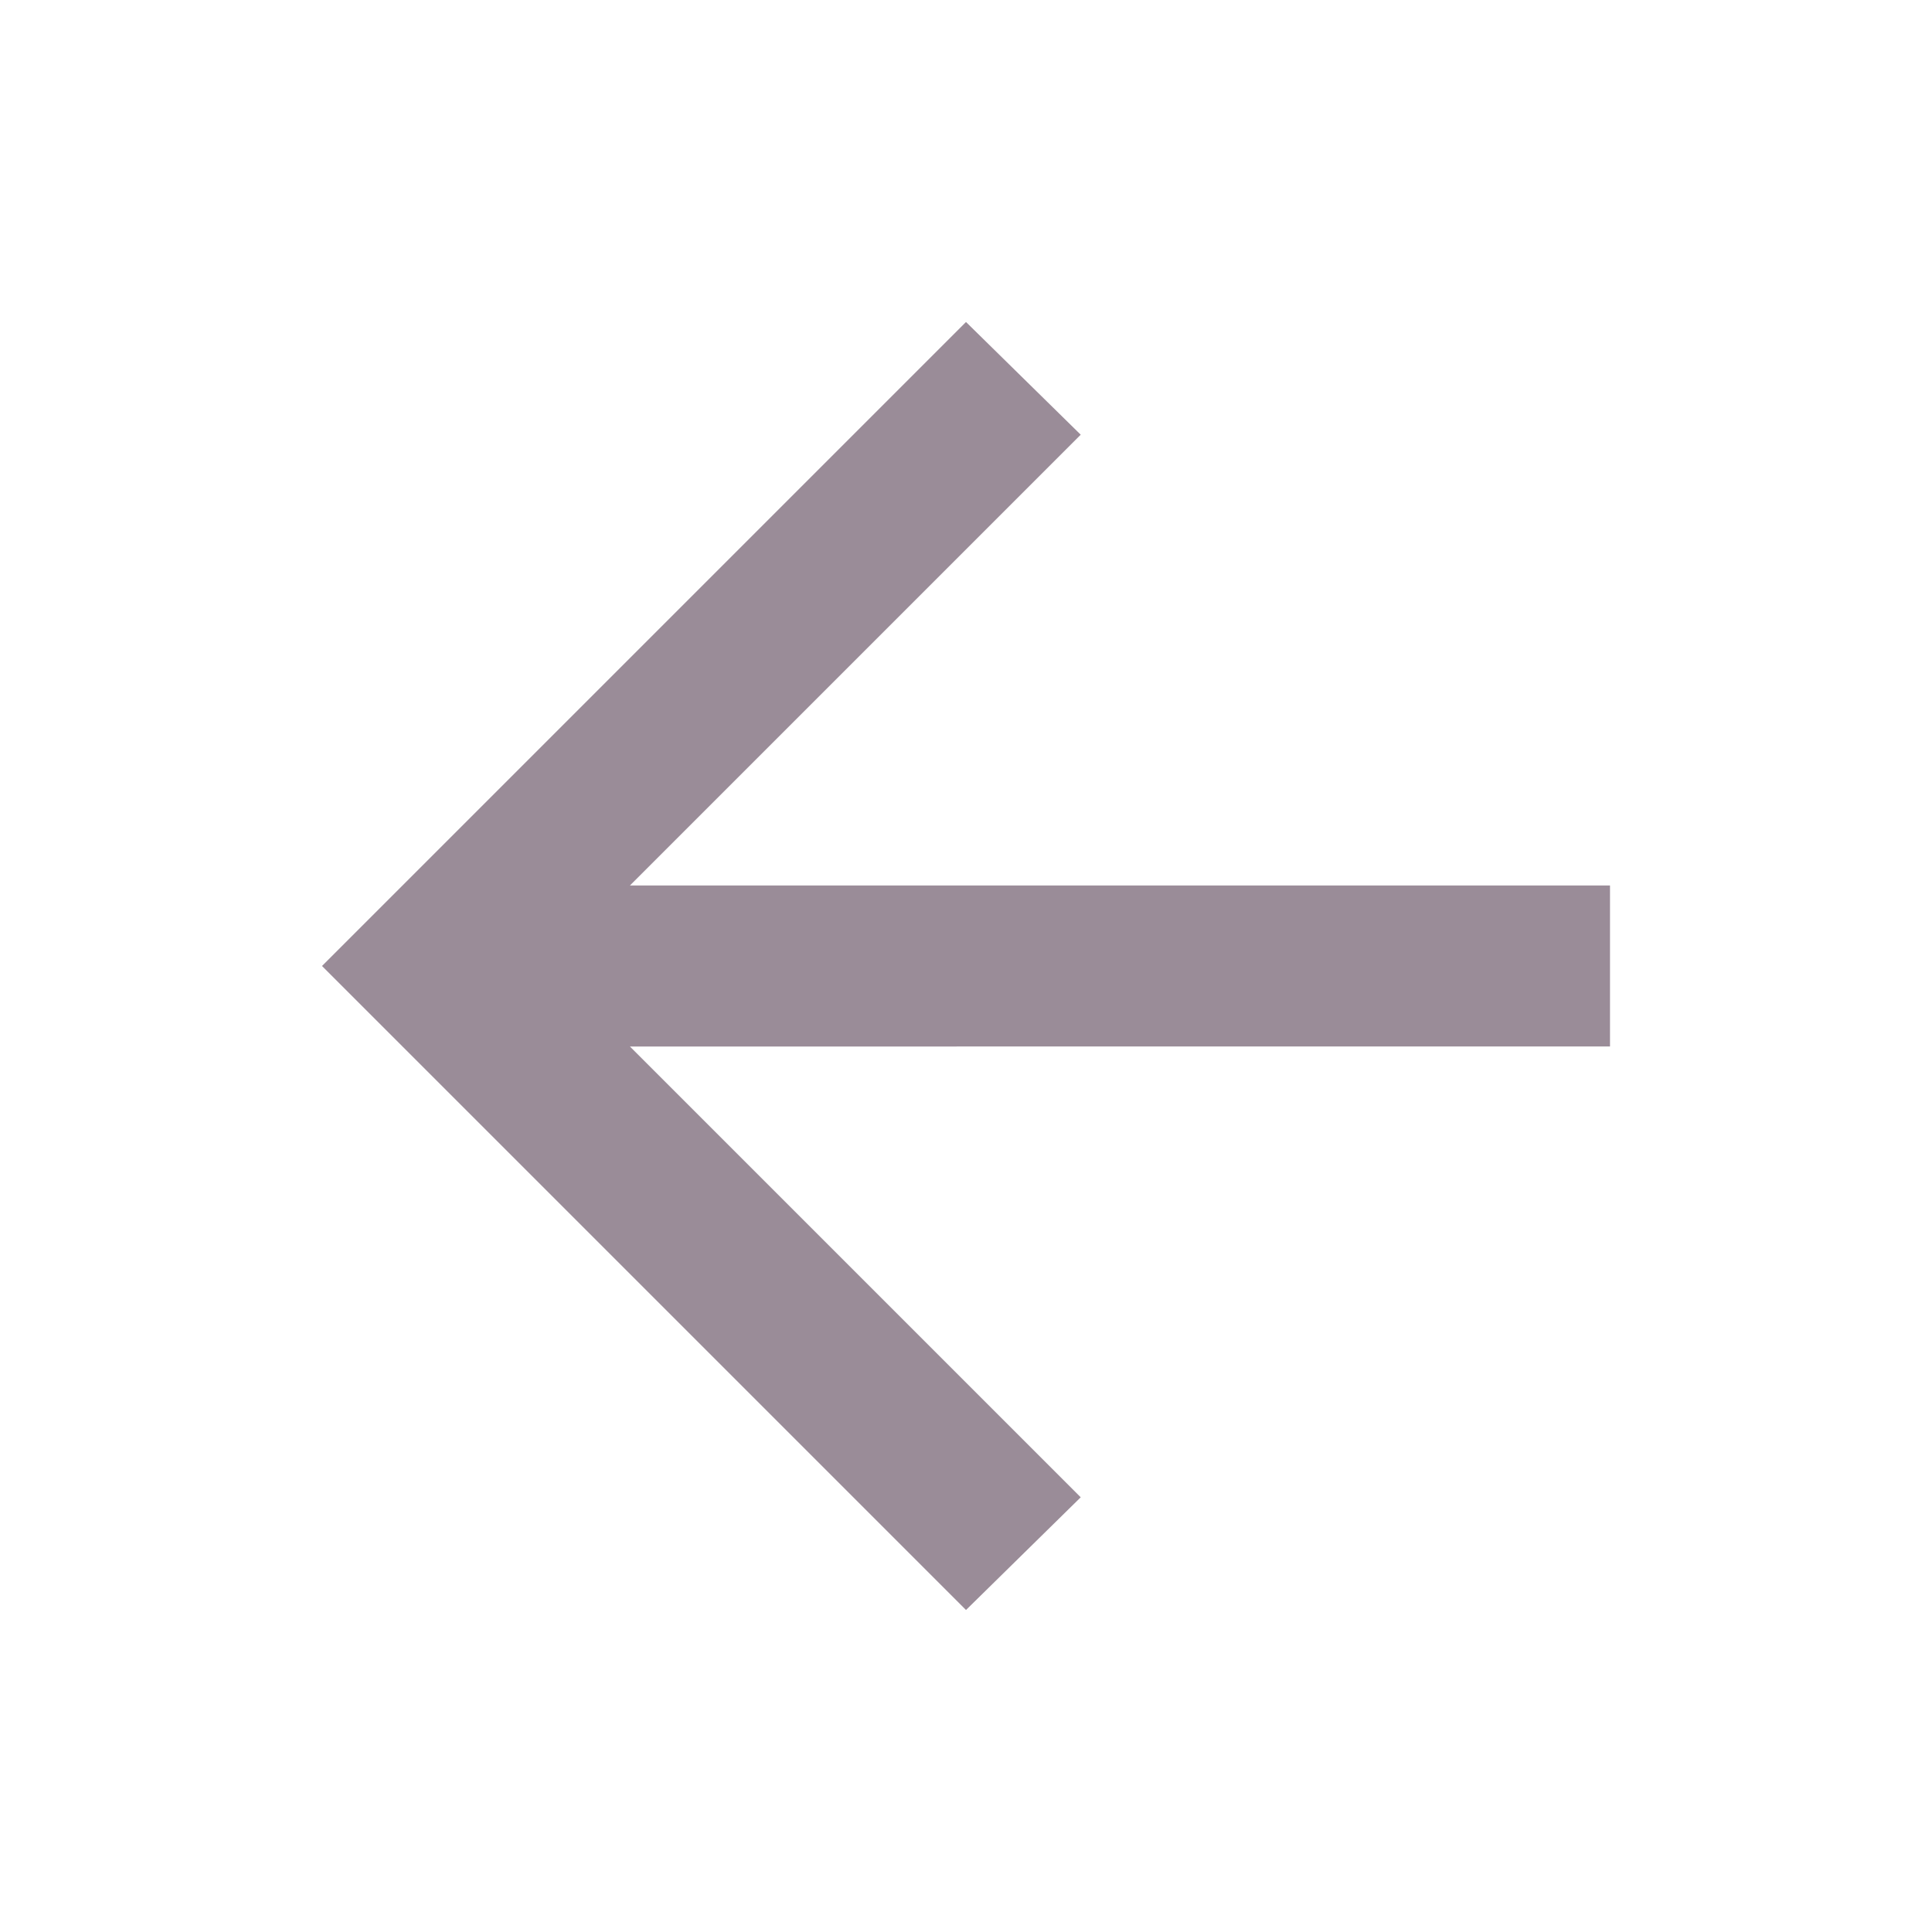<ns0:svg xmlns:ns0="http://www.w3.org/2000/svg" height="24" fill="#9A8C98" viewBox="0 -960 960 960" width="24"><ns0:path d="m313-440 224 224-57 56-320-320 320-320 57 56-224 224h487v80H313Z" fill="#9A8C98" /></ns0:svg>